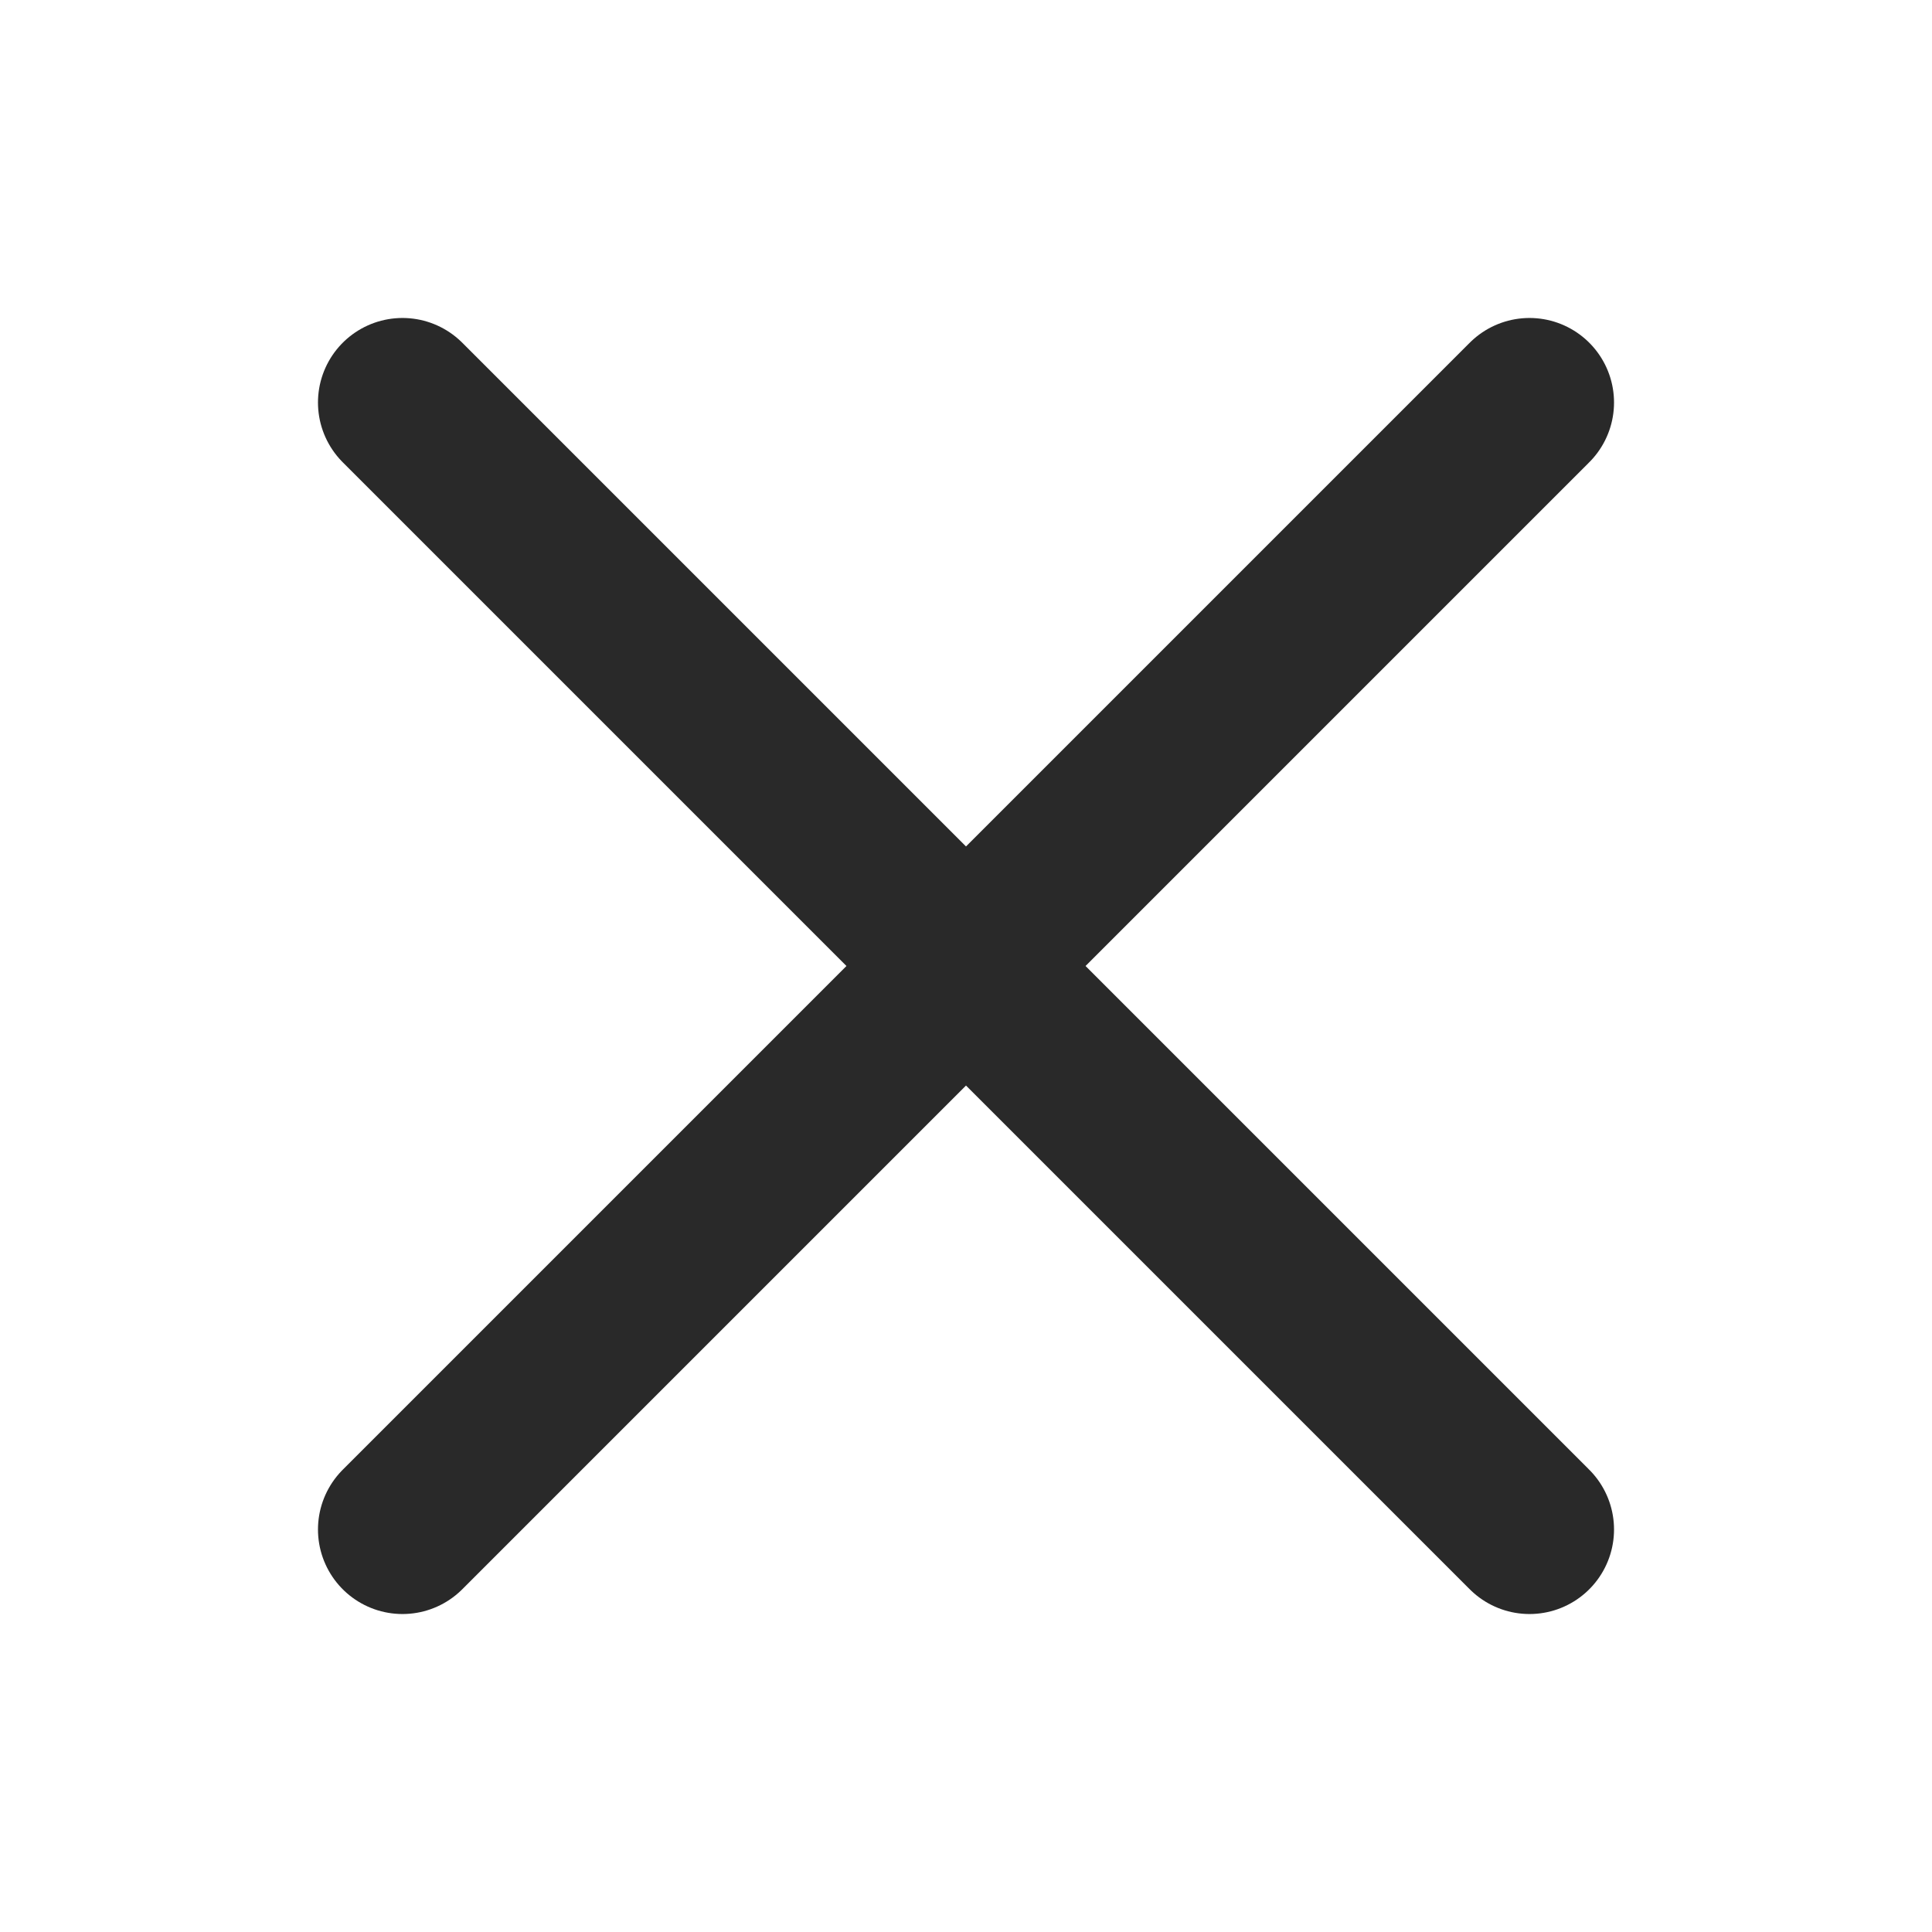 <svg width="24" height="24" viewBox="0 0 24 24" fill="none" xmlns="http://www.w3.org/2000/svg">
<g clip-path="url(#clip0_686_266)">
<path d="M5 5L19 19M5 19L19 5" stroke="#292929" stroke-width="2.1" stroke-linecap="round" stroke-linejoin="round"/>
</g>
<defs>
<clipPath id="clip0_686_266">
<rect width="24" height="24" fill="white"/>
</clipPath>
</defs>
</svg>
